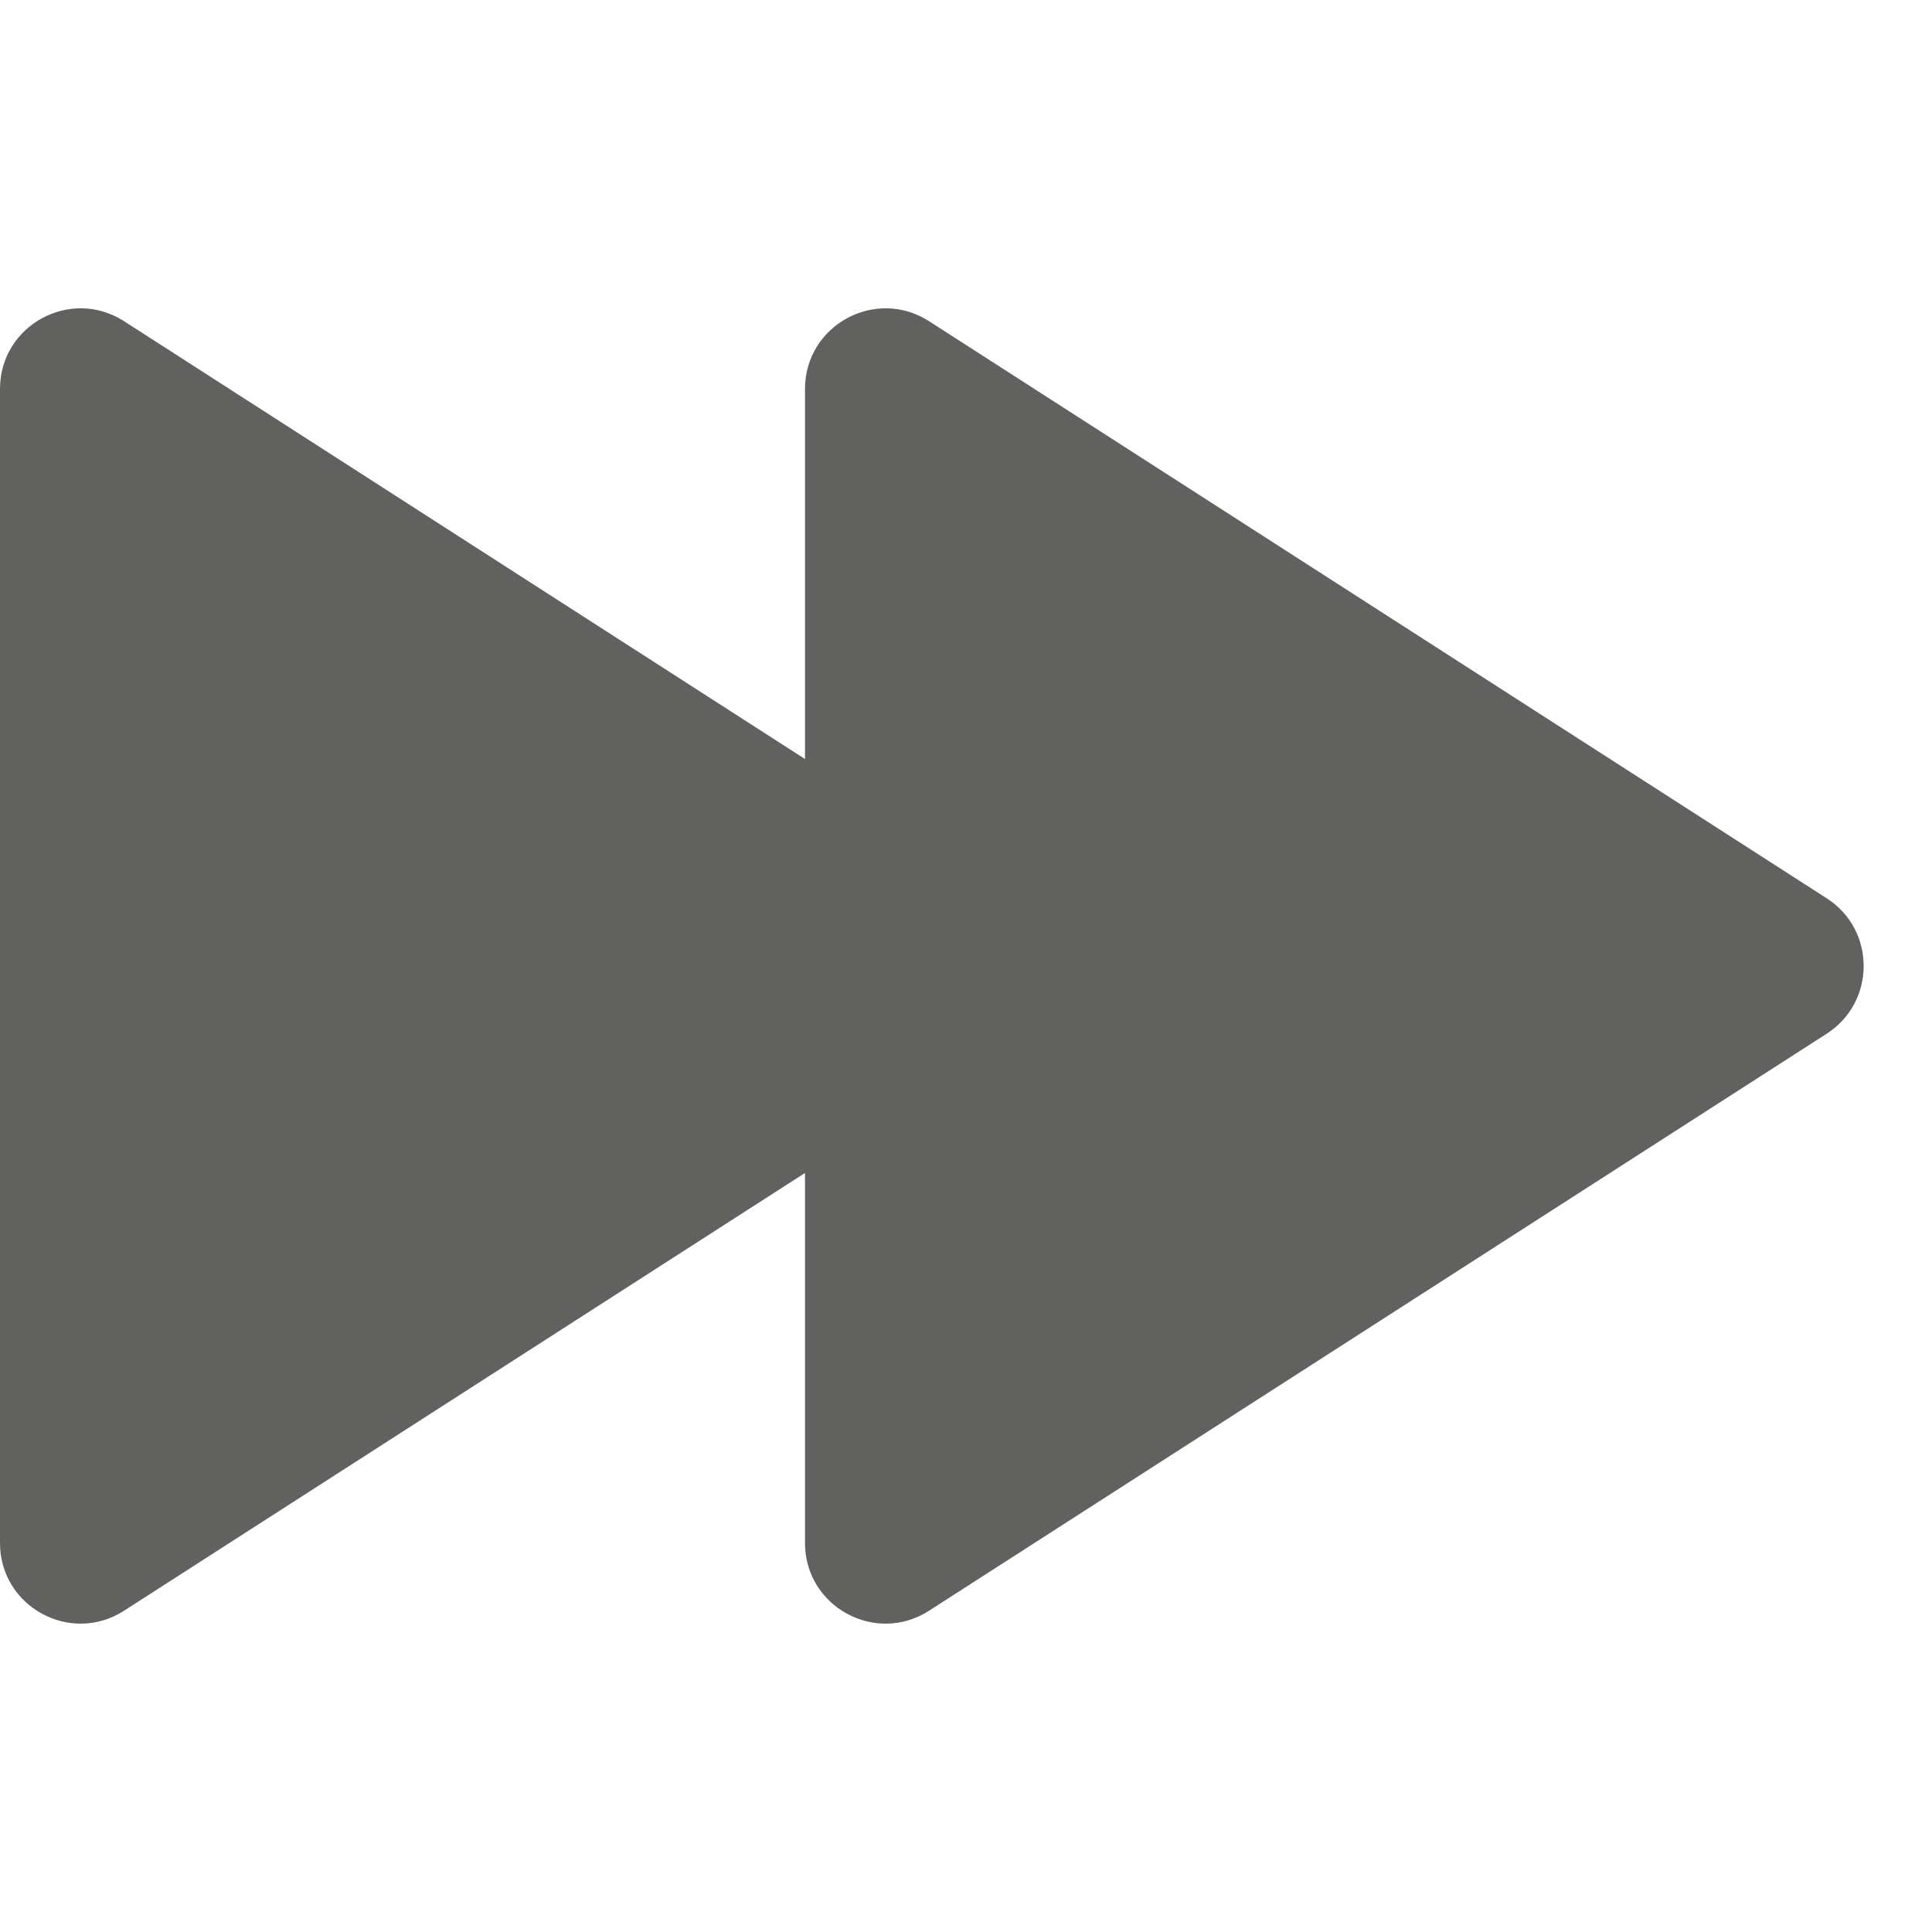 <svg width="24" height="24" viewBox="0 0 24 24" fill="none" xmlns="http://www.w3.org/2000/svg">
<path d="M11.541 3.99C10.875 3.563 10 4.04 10 4.832L10 19.168C10 19.959 10.875 20.437 11.541 20.009L22.692 12.841C23.304 12.447 23.304 11.552 22.692 11.159L11.541 3.99Z" fill="#616160"/>
<path d="M1.541 3.99C0.875 3.563 -7.07969e-08 4.04 0 4.832L9.53674e-07 19.168C1.02447e-06 19.959 0.875 20.437 1.541 20.009L12.691 12.841C13.304 12.447 13.304 11.552 12.691 11.159L1.541 3.99Z" fill="#616160"/>
</svg>
